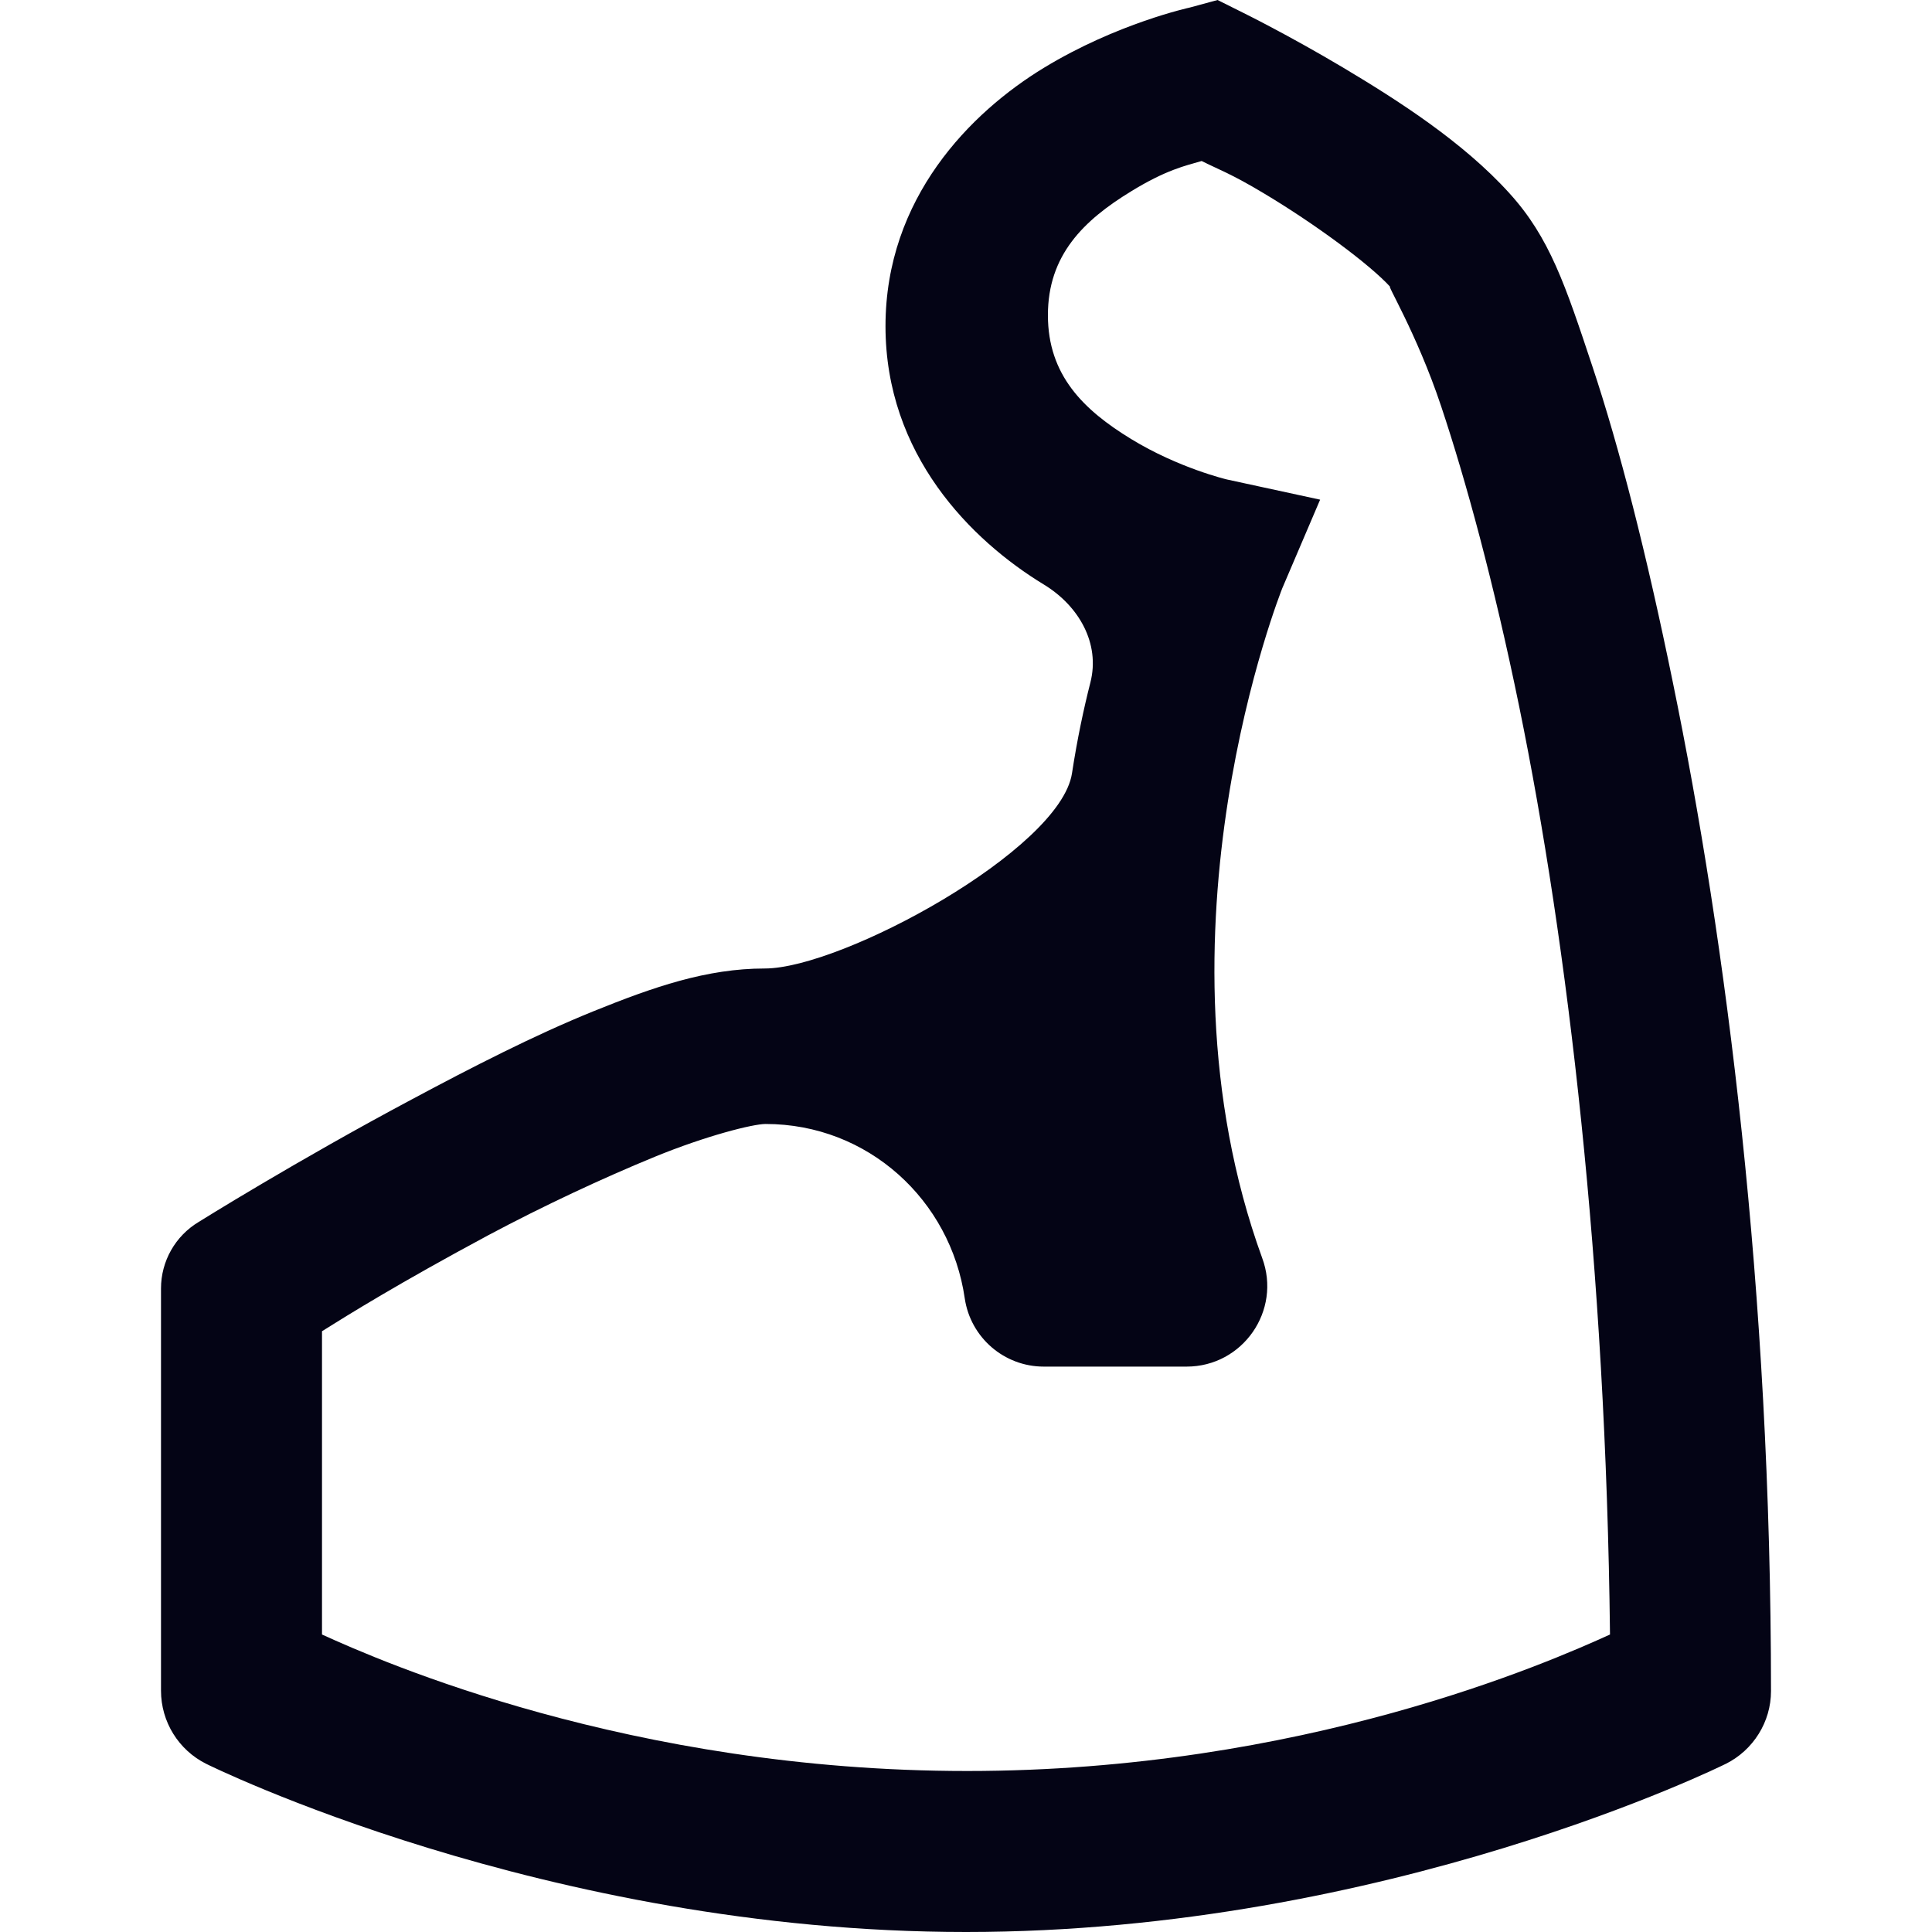 <svg width="48" height="48" viewBox="0 0 48 48" fill="none" xmlns="http://www.w3.org/2000/svg">
<path fill-rule="evenodd" clip-rule="evenodd" d="M30.25 0L29.562 0.187C29.562 0.187 27.758 0.577 25.938 1.683C24.117 2.79 22 4.917 22 8.104C22 11.291 24.117 13.418 25.938 14.525C26.798 15.049 27.34 15.981 27.09 16.958C26.925 17.605 26.764 18.359 26.633 19.214C26.341 21.113 20.921 24.062 19 24.062C17.555 24.062 16.234 24.522 14.75 25.122C13.266 25.722 11.695 26.532 10.25 27.304C7.367 28.839 4.938 30.358 4.938 30.358C4.356 30.706 4 31.334 4 32.012V42.005C4 42.776 4.436 43.48 5.125 43.823C5.125 43.823 13.523 48 24 48C34.463 48 42.853 43.834 42.875 43.823C42.876 43.823 42.875 43.823 42.876 43.823C43.56 43.482 44 42.779 44 42.016C44 32.042 42.883 23.377 41.562 16.956C40.906 13.745 40.234 11.12 39.562 9.101C38.891 7.083 38.5 5.899 37.5 4.8C36.352 3.53 34.734 2.494 33.375 1.683C32.016 0.873 30.875 0.312 30.875 0.312L30.25 0ZM29.855 4C30.239 4.196 30.575 4.306 31.421 4.816C32.642 5.546 34.035 6.567 34.552 7.14C34.388 6.959 35.194 8.262 35.804 10.091C36.415 11.92 37.111 14.463 37.746 17.564C38.951 23.451 39.898 31.48 40 40.609C38.481 41.3 32.352 44 24.031 44C15.656 44 9.464 41.276 8 40.609V33.074C8.65 32.666 9.91 31.881 12.133 30.688C13.503 29.958 14.982 29.267 16.266 28.741C17.55 28.215 18.708 27.925 19.021 27.925C21.566 27.925 23.616 29.816 23.969 32.258C24.113 33.231 24.948 33.953 25.933 33.953H29.48C30.876 33.953 31.844 32.561 31.358 31.253C28.423 23.176 31.859 14.612 31.859 14.612L32.798 12.414L30.481 11.912C30.481 11.912 29.284 11.63 28.102 10.907C26.92 10.185 26.035 9.322 26.035 7.83C26.035 6.339 26.92 5.476 28.102 4.754C28.971 4.22 29.448 4.118 29.855 4Z" fill="#040415"/>
</svg>
